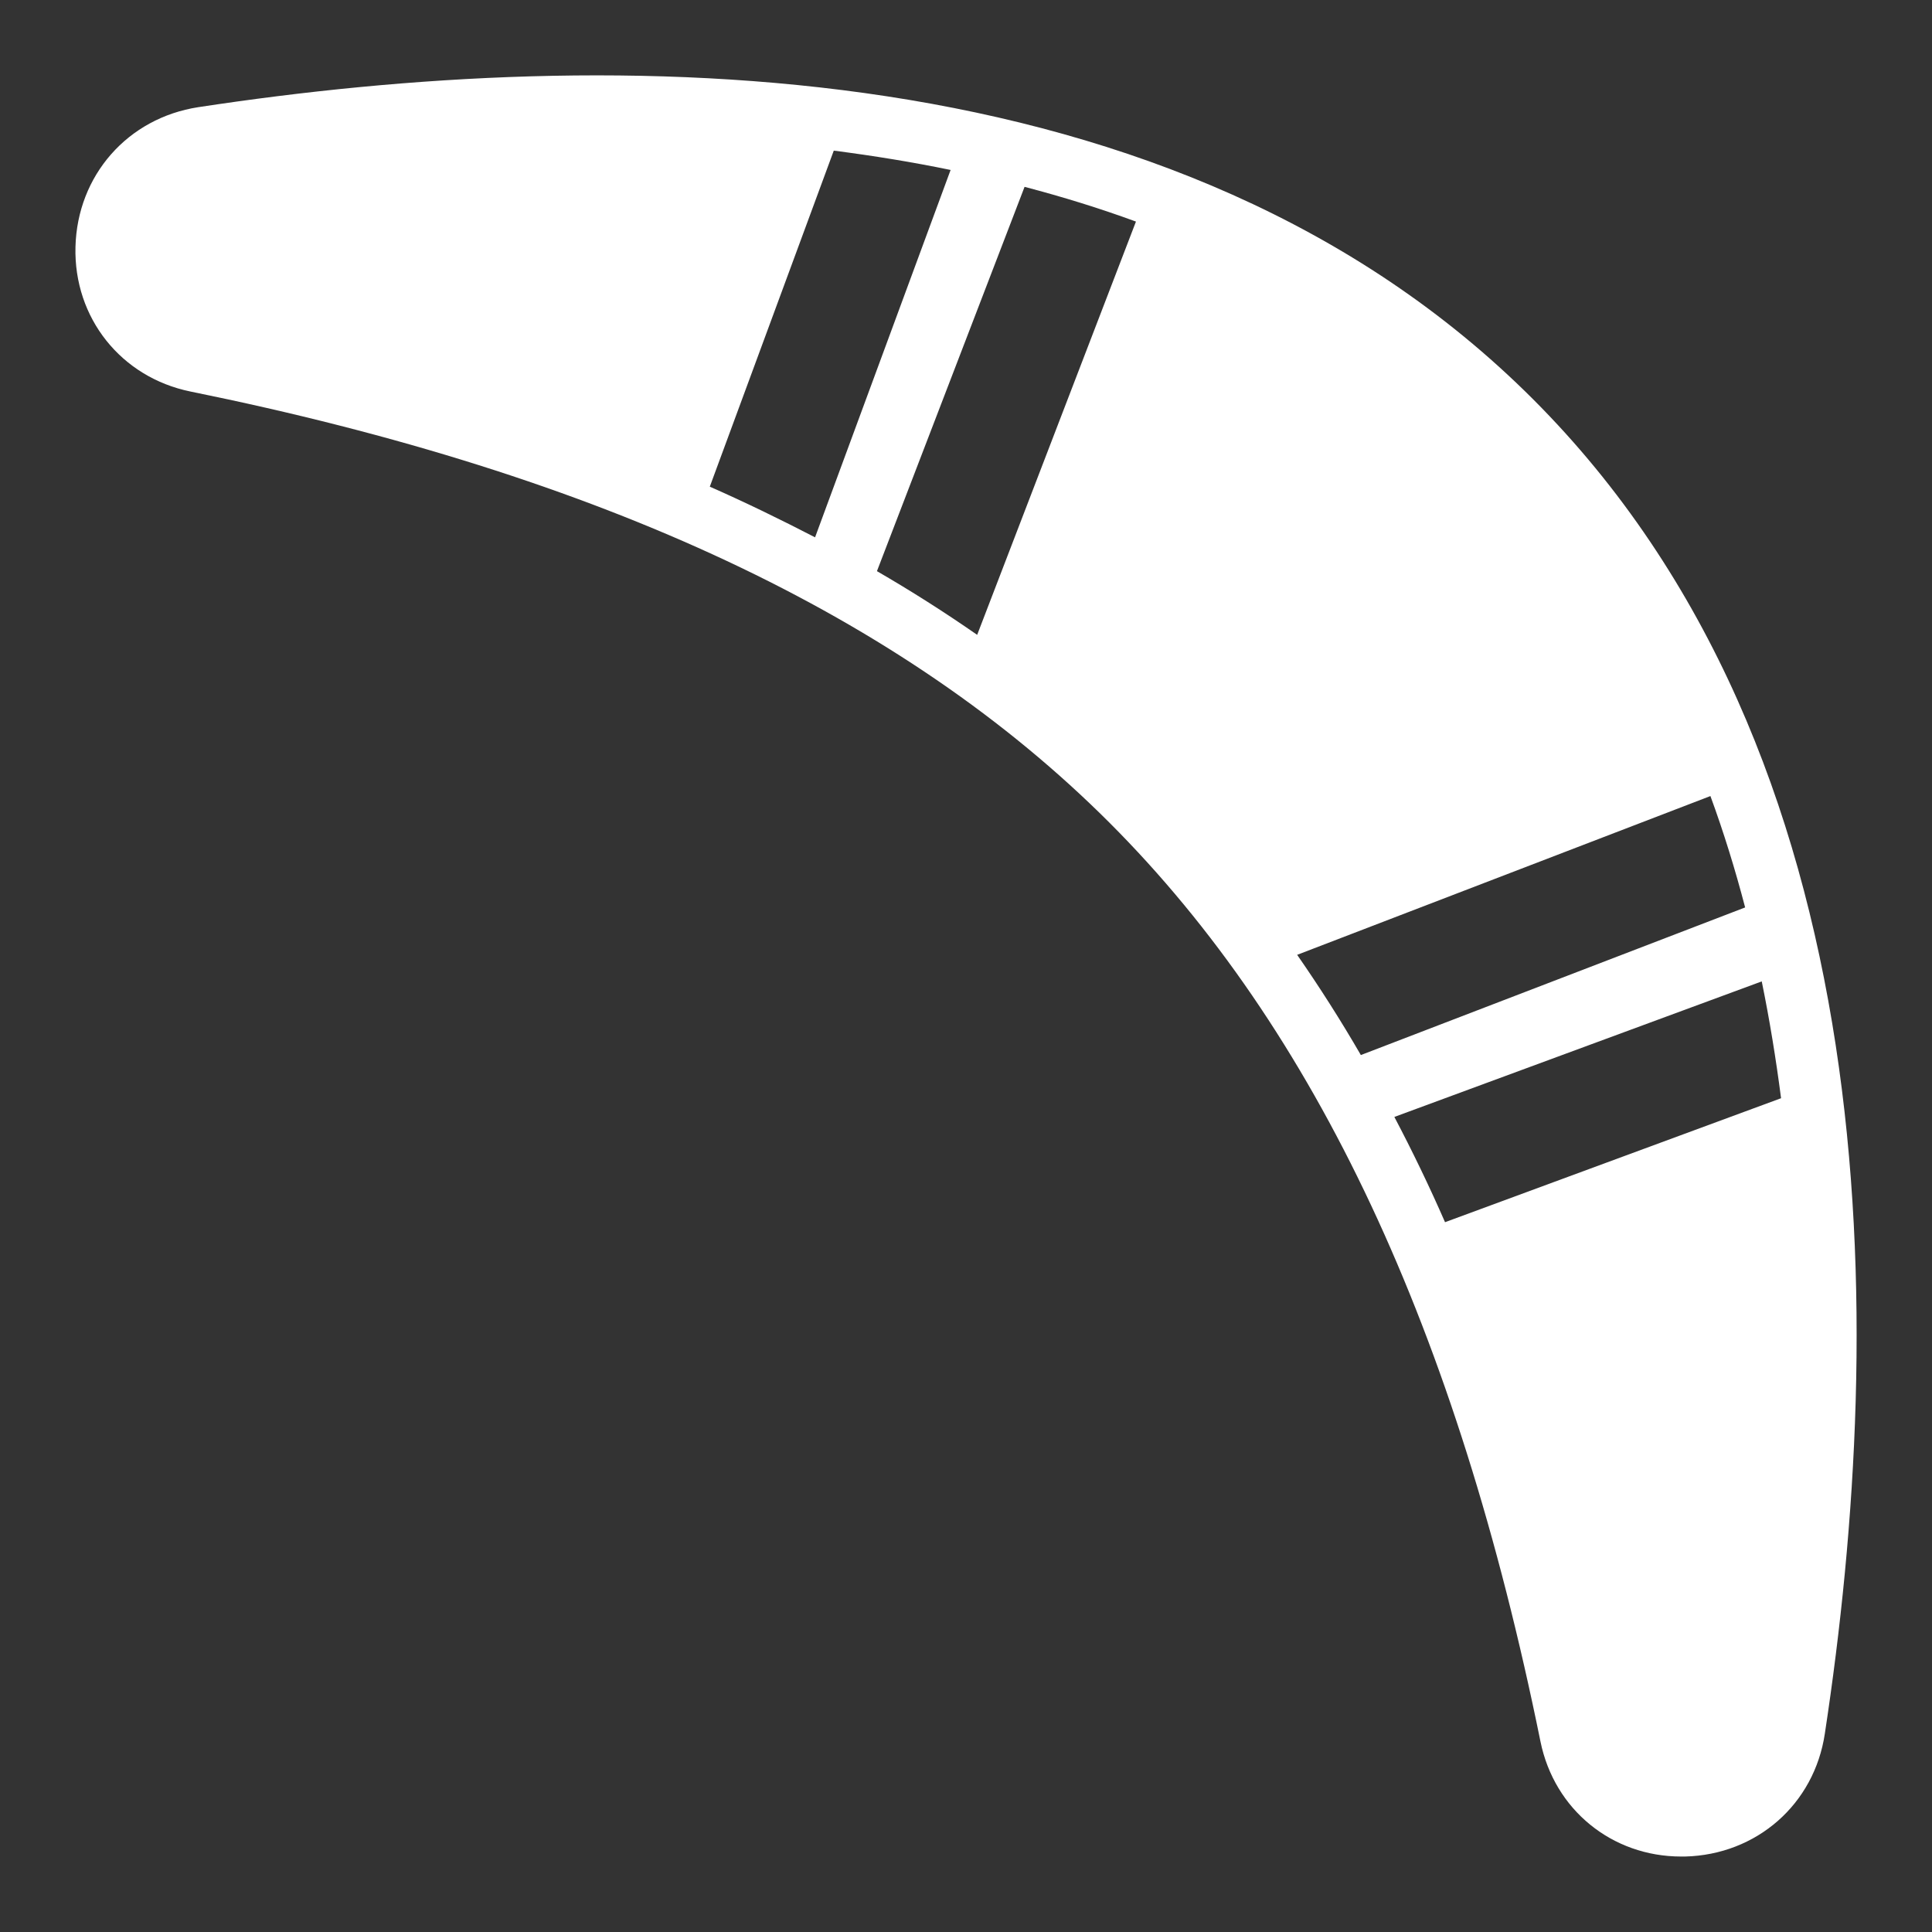 <?xml version="1.0" encoding="UTF-8"?>
<svg id="Layer_2" data-name="Layer 2" xmlns="http://www.w3.org/2000/svg" viewBox="0 0 64 64">
  <rect x="0" y="0" width="64" height="64" fill="#333333" stroke="none"/>
  <defs>
    <style>
      .cls-1 {
        opacity: 0;
      }

      .cls-2 {
        fill: #fff;
        stroke-width: 0px;
      }
    </style>
  </defs>
  <g id="Exports_1" data-name="Exports 1">
    <g>
      <g class="cls-1">
        <rect class="cls-2" width="64" height="64"/>
      </g>
      <path class="cls-2" d="M50.78,13.22C39.01,1.45,20.24,1.47,6.57,3.55c-2.34.36-4.01,2.26-4.07,4.63-.06,2.35,1.51,4.32,3.81,4.79,13.64,2.77,23.6,7.44,30.44,14.28,6.84,6.84,11.51,16.8,14.28,30.44.46,2.26,2.37,3.81,4.66,3.81.04,0,.08,0,.13,0,2.37-.06,4.28-1.73,4.63-4.07,2.08-13.67,2.1-32.44-9.67-44.21ZM23.51,16.13l4.11-11.14c1.32.17,2.61.38,3.87.64l-4.49,12.17c-1.14-.59-2.31-1.16-3.49-1.68ZM32.37,21.03c-1.08-.75-2.18-1.45-3.32-2.11l4.89-12.73c1.26.33,2.49.71,3.69,1.15l-5.26,13.69ZM42.97,31.63l13.69-5.26c.44,1.2.82,2.43,1.15,3.69l-12.73,4.89c-.66-1.14-1.36-2.24-2.11-3.32ZM47.87,40.49c-.52-1.19-1.08-2.35-1.68-3.49l12.17-4.49c.26,1.27.47,2.56.64,3.87l-11.14,4.11Z"/>
    </g>
  </g>
</svg>